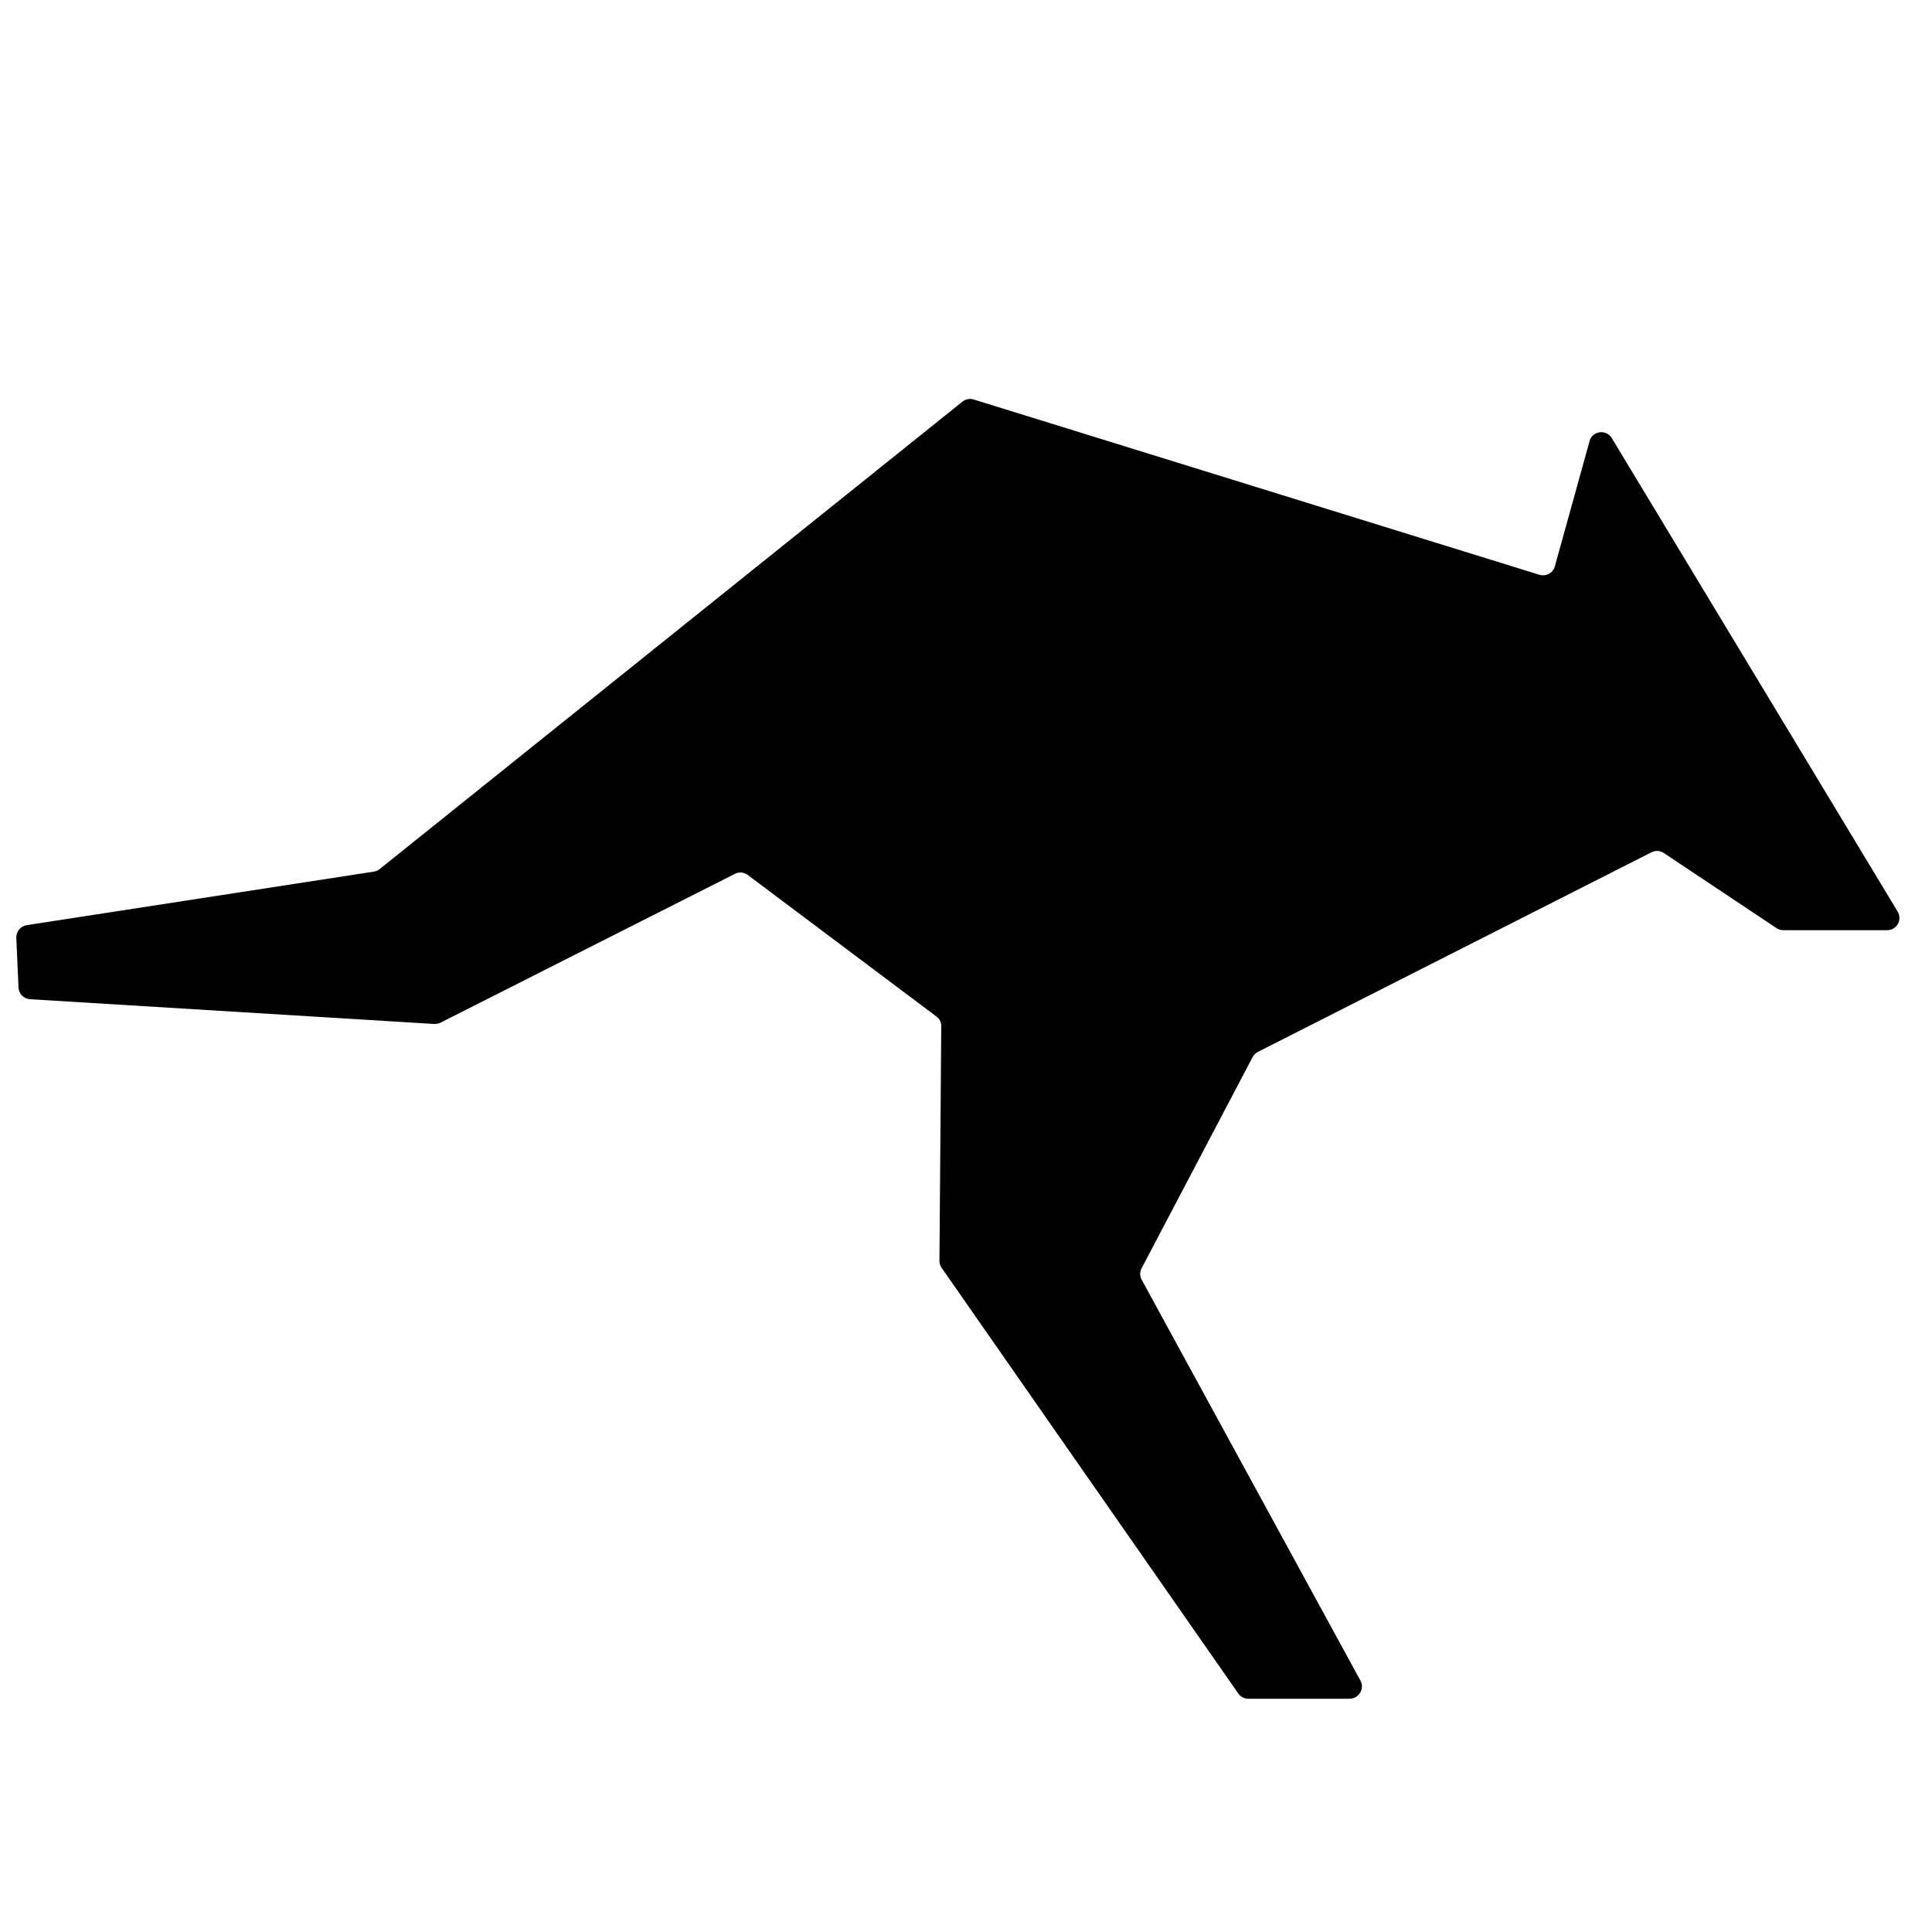 <?xml version="1.0" encoding="UTF-8"?>
<svg id="Layer_1" data-name="Layer 1" xmlns="http://www.w3.org/2000/svg" xmlns:i="http://ns.adobe.com/AdobeIllustrator/10.0/" version="1.1" viewBox="0 0 96 96">
  <defs>
    <style>
      .cls-1 {
        fill: #000;
        stroke-width: 0px;
      }
    </style>
  </defs>
  <path class="cls-1" d="M78.99,21.9l-1.73,6.24c-.09.33-.44.52-.77.42l-28.11-8.71c-.19-.06-.41-.02-.56.11l-28.95,23.22c-.08.07-.18.11-.29.13l-17.25,2.66c-.31.05-.53.32-.52.63l.11,2.47c.01.31.26.56.57.58l20.08,1.23c.11,0,.22-.02.31-.06l14.64-7.4c.21-.11.46-.08.64.06l9.37,7.03c.16.12.25.3.24.49l-.09,11.65c0,.13.04.25.11.35l14.74,21.15c.11.16.3.26.5.26h5.03c.46,0,.76-.5.54-.9l-10.87-19.92c-.1-.18-.1-.4,0-.58l5.51-10.48c.06-.11.15-.2.26-.26l19.56-9.92c.2-.1.43-.09.62.04l5.6,3.73c.1.07.22.1.34.1h5.15c.48,0,.77-.52.52-.93l-14.2-23.52c-.28-.46-.97-.36-1.11.15Z"/>
</svg>
